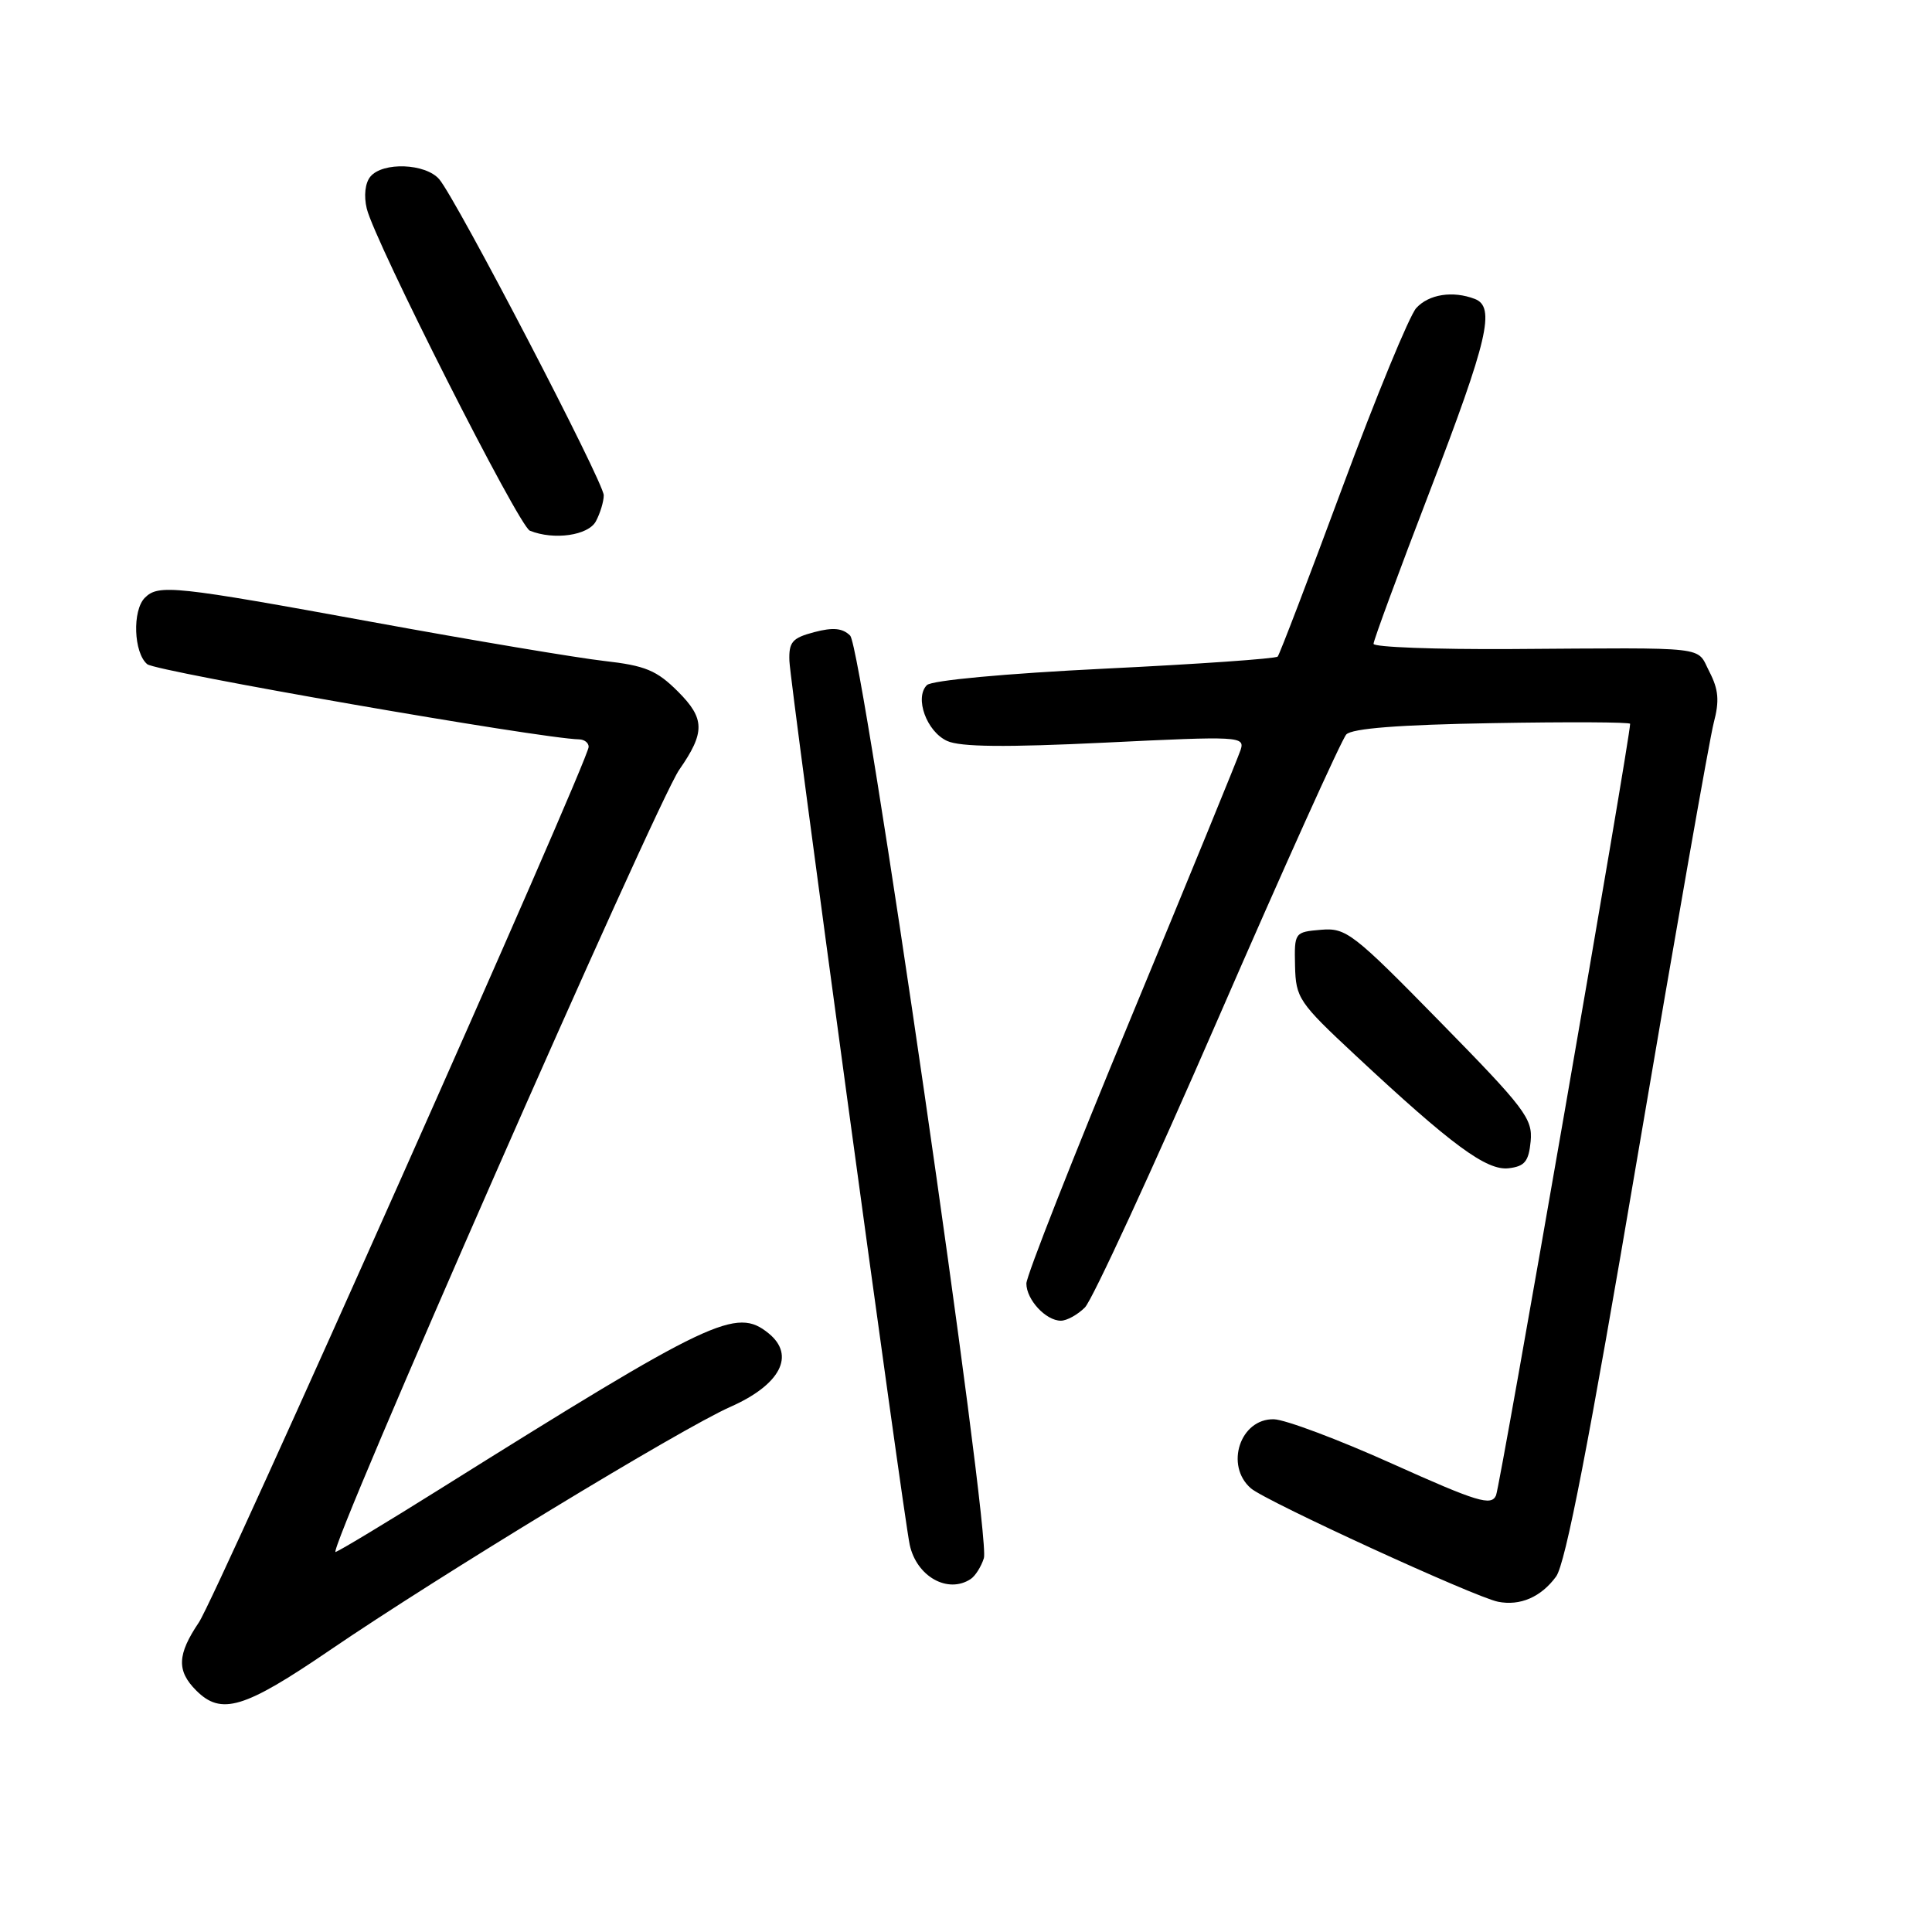<?xml version="1.0" encoding="UTF-8" standalone="no"?>
<!DOCTYPE svg PUBLIC "-//W3C//DTD SVG 1.1//EN" "http://www.w3.org/Graphics/SVG/1.1/DTD/svg11.dtd" >
<svg xmlns="http://www.w3.org/2000/svg" xmlns:xlink="http://www.w3.org/1999/xlink" version="1.1" viewBox="0 0 256 256">
 <g >
 <path fill="currentColor"
d=" M 43.72 218.65 C 58.19 208.78 90.23 189.32 96.75 186.43 C 103.41 183.49 105.44 179.59 101.84 176.67 C 97.55 173.19 94.42 174.68 58.14 197.40 C 51.34 201.66 45.19 205.37 44.47 205.65 C 43.11 206.17 86.93 106.43 90.00 102.00 C 93.45 97.04 93.42 95.22 89.83 91.63 C 87.01 88.82 85.52 88.20 80.06 87.58 C 76.52 87.18 62.72 84.87 49.39 82.43 C 23.09 77.62 21.00 77.40 19.20 79.20 C 17.51 80.89 17.71 86.51 19.51 88.01 C 20.70 88.99 71.67 97.87 76.75 97.97 C 77.44 97.99 78.00 98.43 78.00 98.96 C 78.00 100.77 28.71 211.49 26.35 214.98 C 23.48 219.24 23.39 221.39 26.00 224.00 C 29.32 227.32 32.33 226.42 43.72 218.65 Z  M 206.19 208.90 C 207.44 207.18 210.53 191.27 217.02 153.00 C 222.01 123.58 226.54 97.82 227.08 95.77 C 227.85 92.86 227.72 91.37 226.51 89.02 C 224.72 85.57 226.98 85.83 200.25 86.00 C 190.21 86.06 182.00 85.75 182.00 85.31 C 182.00 84.86 185.37 75.72 189.49 65.00 C 197.17 44.99 198.18 40.67 195.42 39.61 C 192.50 38.49 189.32 38.99 187.66 40.82 C 186.75 41.83 182.35 52.51 177.88 64.57 C 173.41 76.63 169.55 86.72 169.30 87.00 C 169.04 87.28 158.73 88.00 146.37 88.60 C 133.18 89.25 123.45 90.15 122.82 90.78 C 121.15 92.45 122.78 96.94 125.50 98.18 C 127.25 98.98 133.22 99.04 146.46 98.40 C 164.28 97.53 164.96 97.57 164.39 99.36 C 164.06 100.38 157.54 116.31 149.90 134.75 C 142.25 153.19 136.00 169.08 136.00 170.07 C 136.00 172.21 138.58 175.00 140.57 175.00 C 141.36 175.00 142.79 174.21 143.76 173.24 C 144.73 172.27 152.67 155.06 161.40 134.99 C 170.13 114.92 177.78 97.97 178.39 97.32 C 179.14 96.52 185.38 96.03 197.75 95.82 C 207.79 95.64 216.00 95.68 216.00 95.91 C 216.00 97.86 198.78 196.90 198.23 198.15 C 197.60 199.58 195.78 199.03 184.50 193.96 C 177.35 190.74 170.28 188.09 168.79 188.06 C 164.33 187.96 162.27 194.19 165.75 197.21 C 167.72 198.92 195.40 211.62 198.50 212.24 C 201.43 212.82 204.20 211.62 206.19 208.90 Z  M 128.62 209.23 C 129.23 208.83 130.02 207.58 130.37 206.46 C 131.32 203.39 114.29 85.86 112.65 84.22 C 111.65 83.23 110.39 83.10 107.90 83.76 C 104.98 84.53 104.51 85.06 104.60 87.58 C 104.70 90.57 119.69 200.74 120.54 204.68 C 121.44 208.89 125.59 211.23 128.62 209.23 Z  M 202.82 151.23 C 203.10 148.23 202.08 146.88 190.85 135.43 C 179.27 123.61 178.37 122.92 175.04 123.20 C 171.54 123.50 171.50 123.55 171.60 127.98 C 171.70 132.25 172.09 132.83 179.60 139.83 C 192.37 151.75 196.98 155.14 199.90 154.80 C 202.03 154.55 202.56 153.91 202.82 151.23 Z  M 78.96 69.07 C 79.53 68.00 80.00 66.45 80.00 65.63 C 80.00 63.90 60.47 26.40 58.20 23.75 C 56.38 21.64 50.72 21.43 49.08 23.40 C 48.38 24.24 48.19 25.95 48.60 27.65 C 49.68 32.06 68.75 69.74 70.21 70.32 C 73.40 71.61 77.96 70.95 78.96 69.07 Z "/>
</g>
</svg>